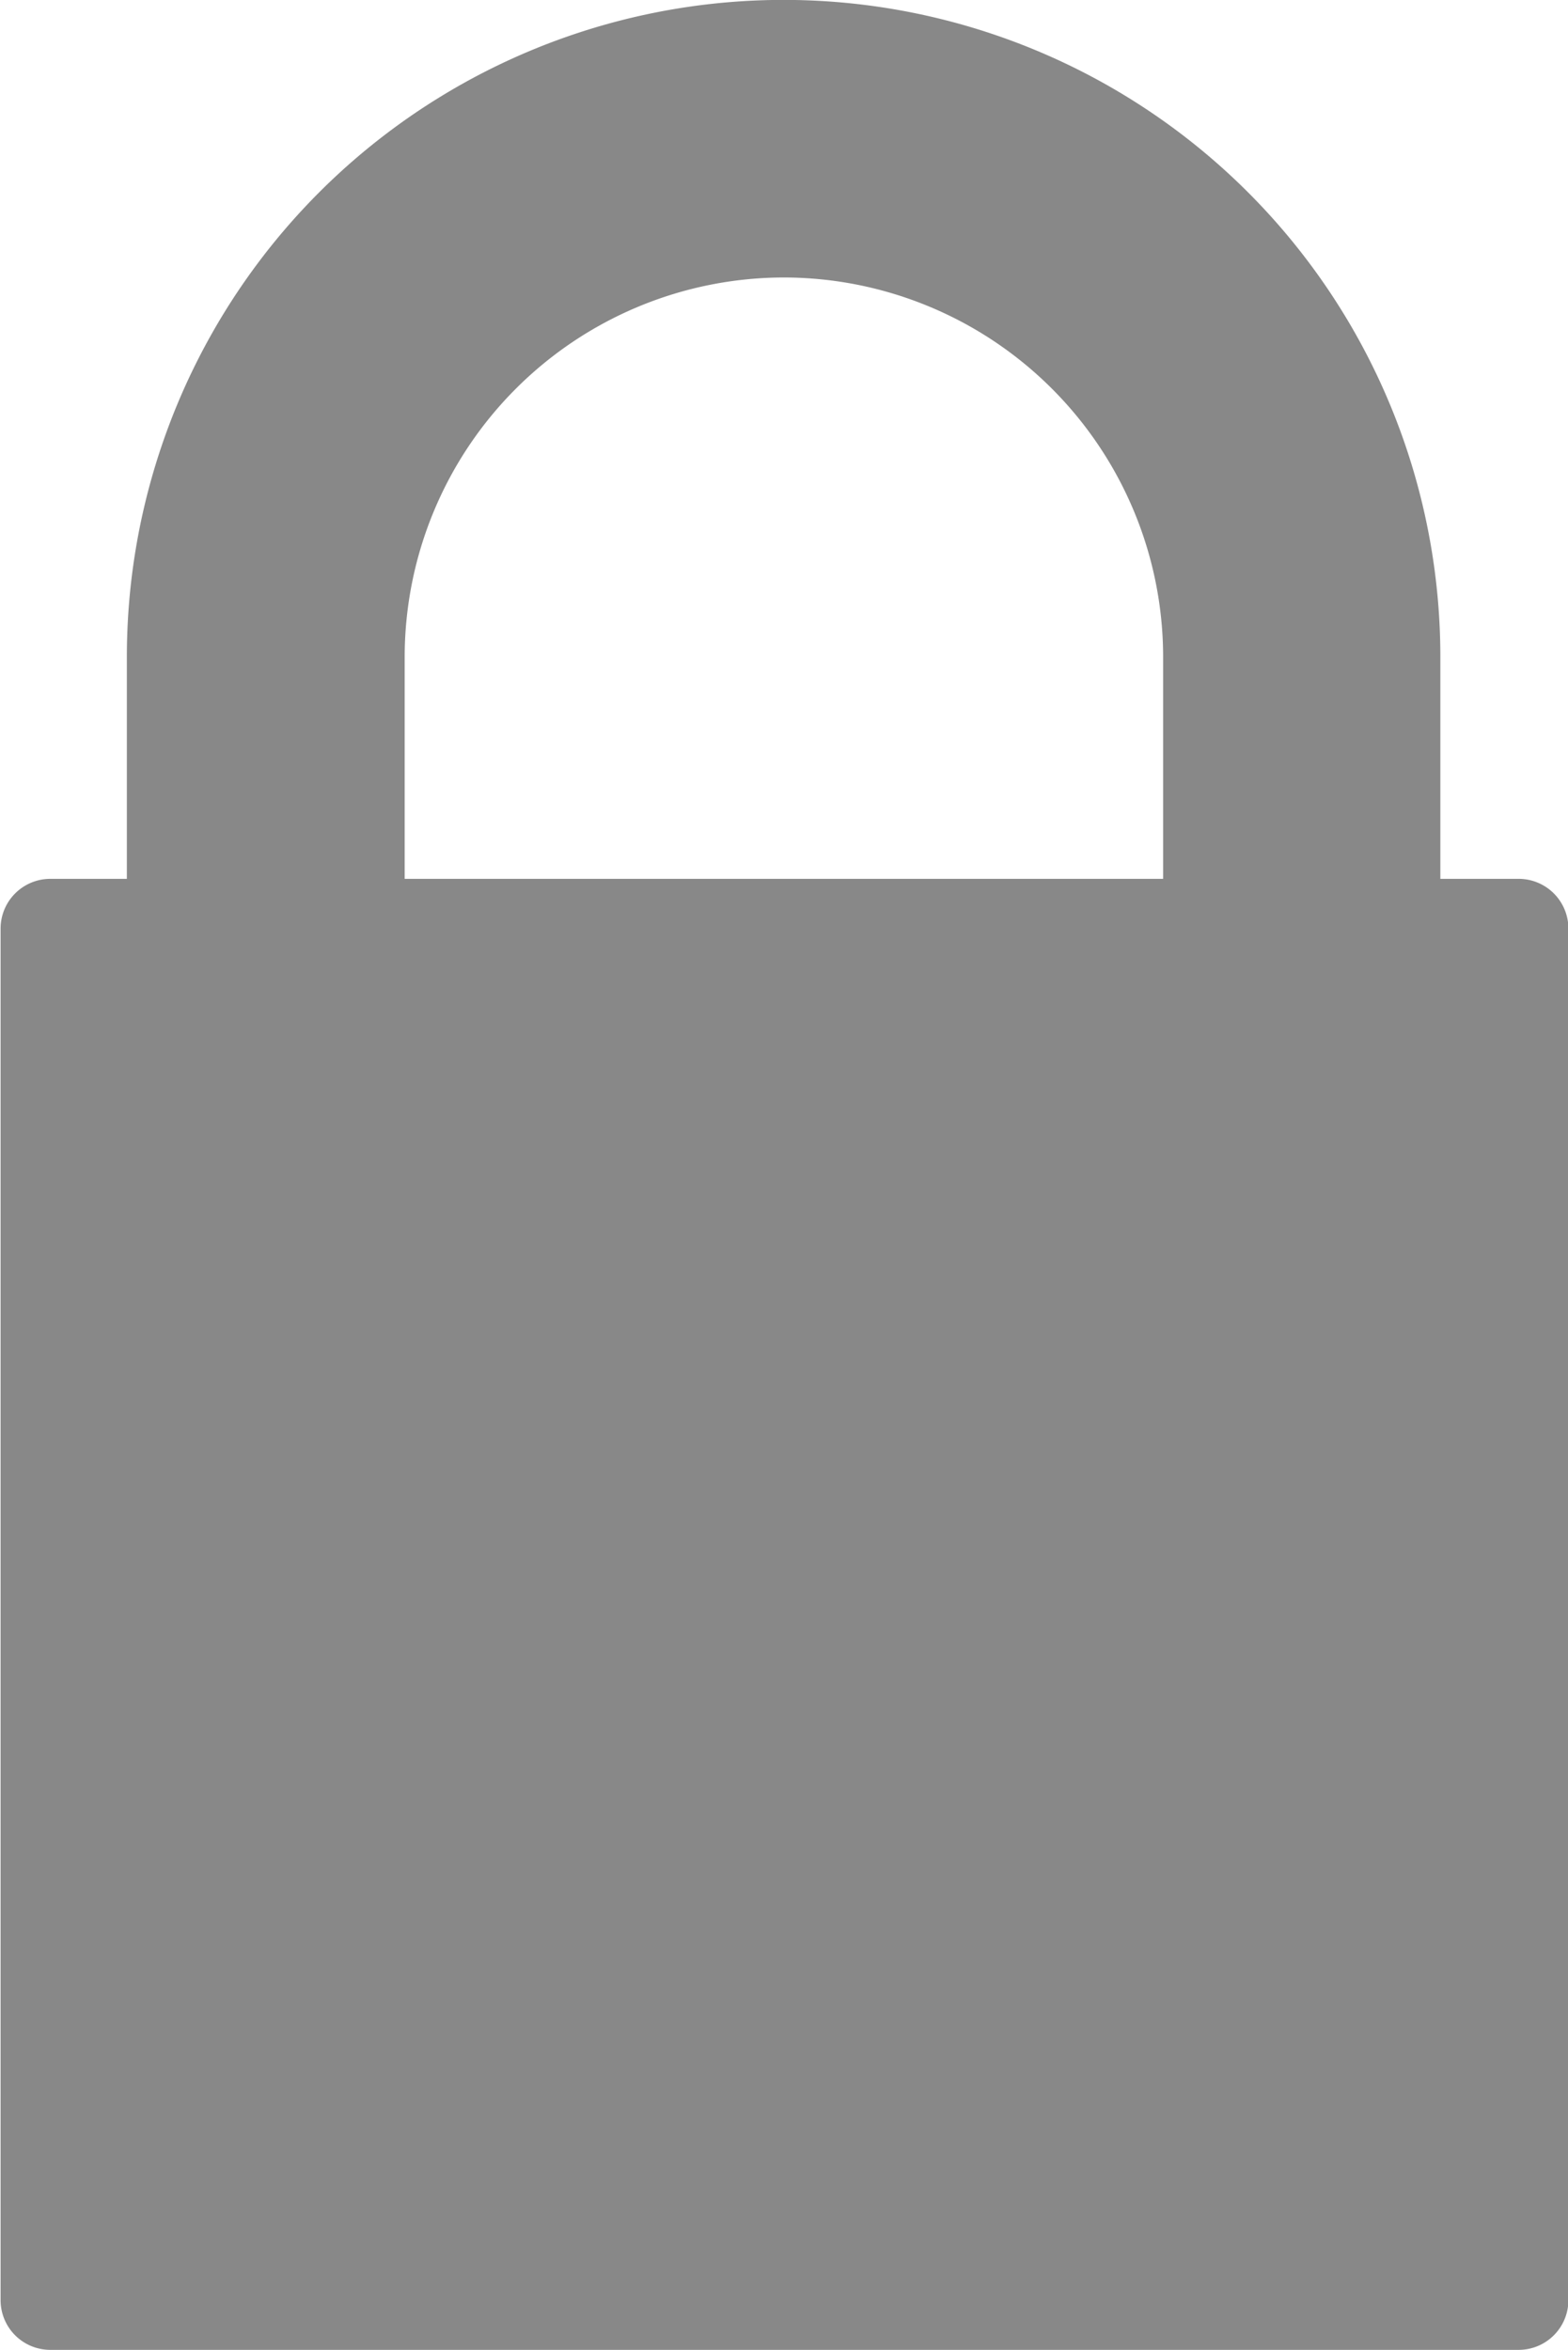 <svg xmlns="http://www.w3.org/2000/svg" width="8.009" height="12" viewBox="0 0 8.009 12"><defs><style>.cls-1{fill:#888}</style></defs><path id="Lock" d="M23.5 4.488h-.4V3.354a3.354 3.354 0 0 0-6.709 0v1.134H16a.254.254 0 0 0-.254.254v7A.254.254 0 0 0 16 12h7.5a.254.254 0 0 0 .254-.254v-7a.254.254 0 0 0-.254-.258zm-3.753-3.071a1.939 1.939 0 0 1 1.937 1.937v1.134H17.81V3.354a1.939 1.939 0 0 1 1.937-1.937z" class="cls-1" transform="translate(-15.743)"/></svg>
